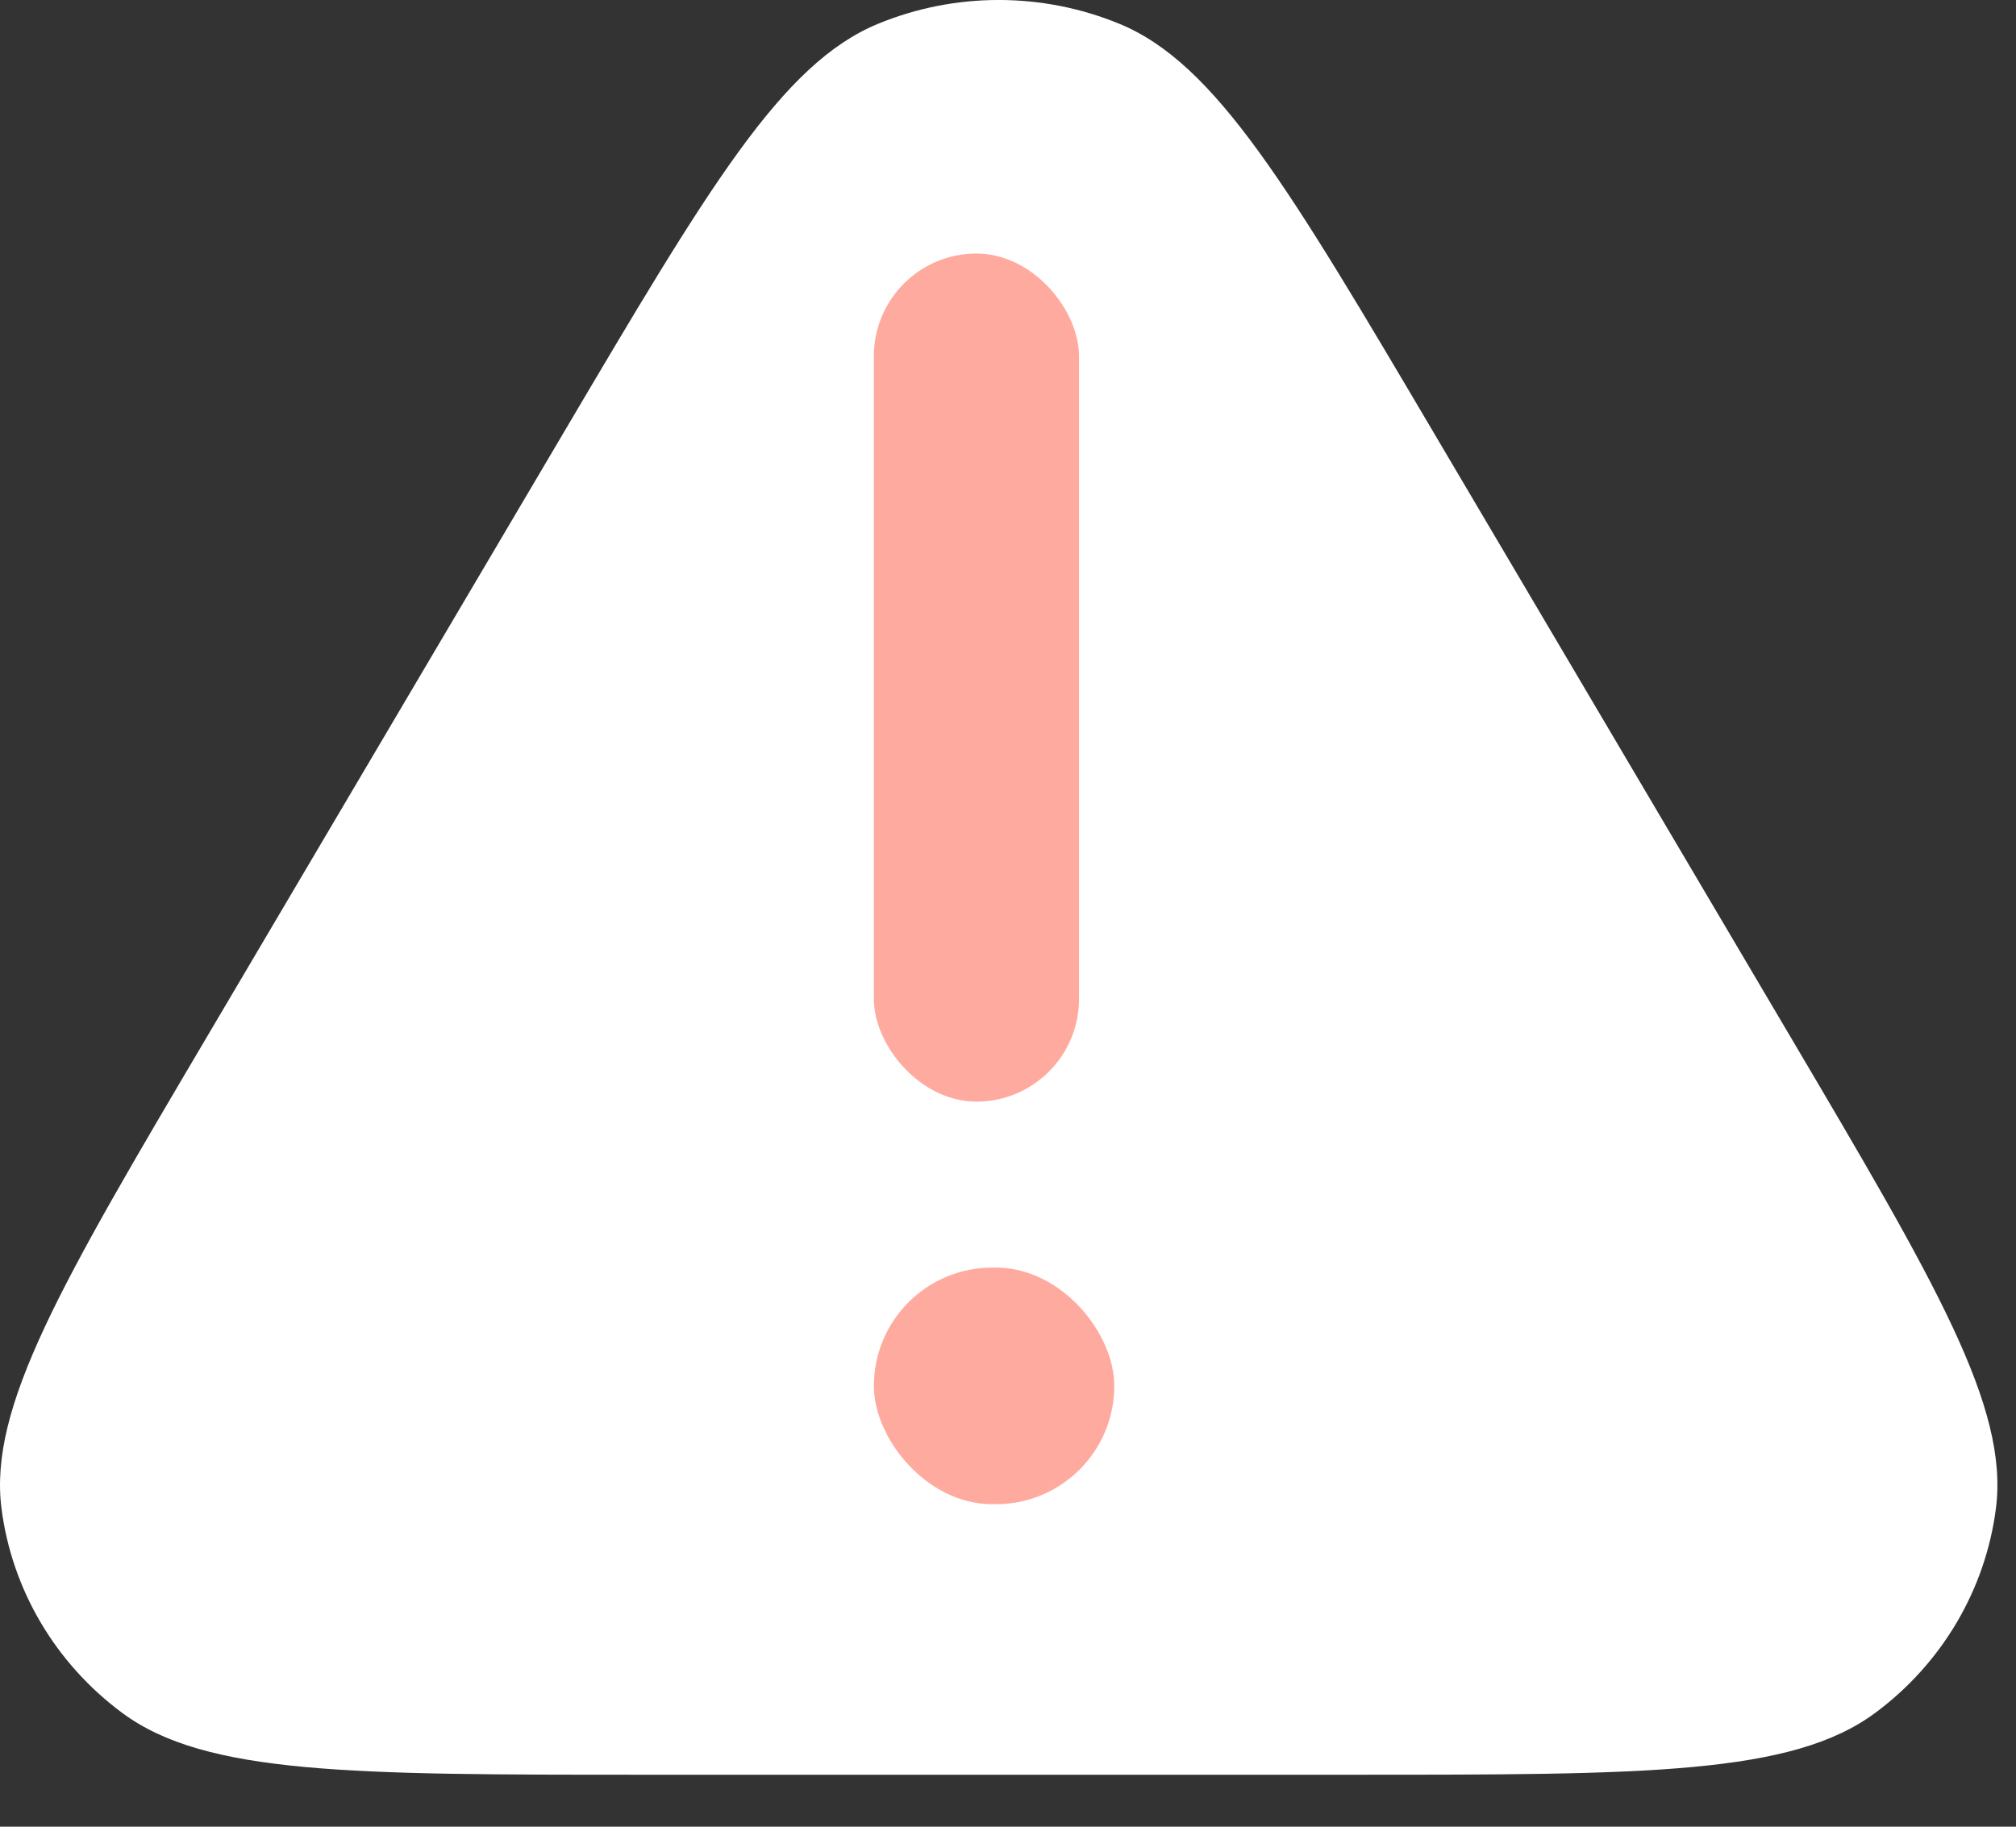 <svg width="32" height="29" viewBox="0 0 32 29" fill="none" xmlns="http://www.w3.org/2000/svg">
<rect x="0" y="0" width="32" height="29" fill="#333333" stroke="none"/>
<path d="M8.924 6.907C11.246 2.974 12.407 1.007 13.939 0.377C15.162 -0.126 16.542 -0.126 17.766 0.377C19.298 1.007 20.459 2.974 22.78 6.907L28.407 16.438C30.728 20.371 31.889 22.337 31.681 23.95C31.514 25.238 30.825 26.407 29.767 27.192C28.443 28.175 26.122 28.175 21.478 28.175H10.226C5.583 28.175 3.261 28.175 1.938 27.192C0.88 26.407 0.19 25.238 0.024 23.95C-0.184 22.337 0.976 20.371 3.298 16.438L8.924 6.907Z" fill="white"/>
<rect x="13.871" y="4.025" width="3.256" height="13.464" rx="1.628" fill="#FFAA9F"/>
<rect x="13.871" y="20.124" width="3.816" height="3.756" rx="1.878" fill="#FFAA9F"/>
</svg>
